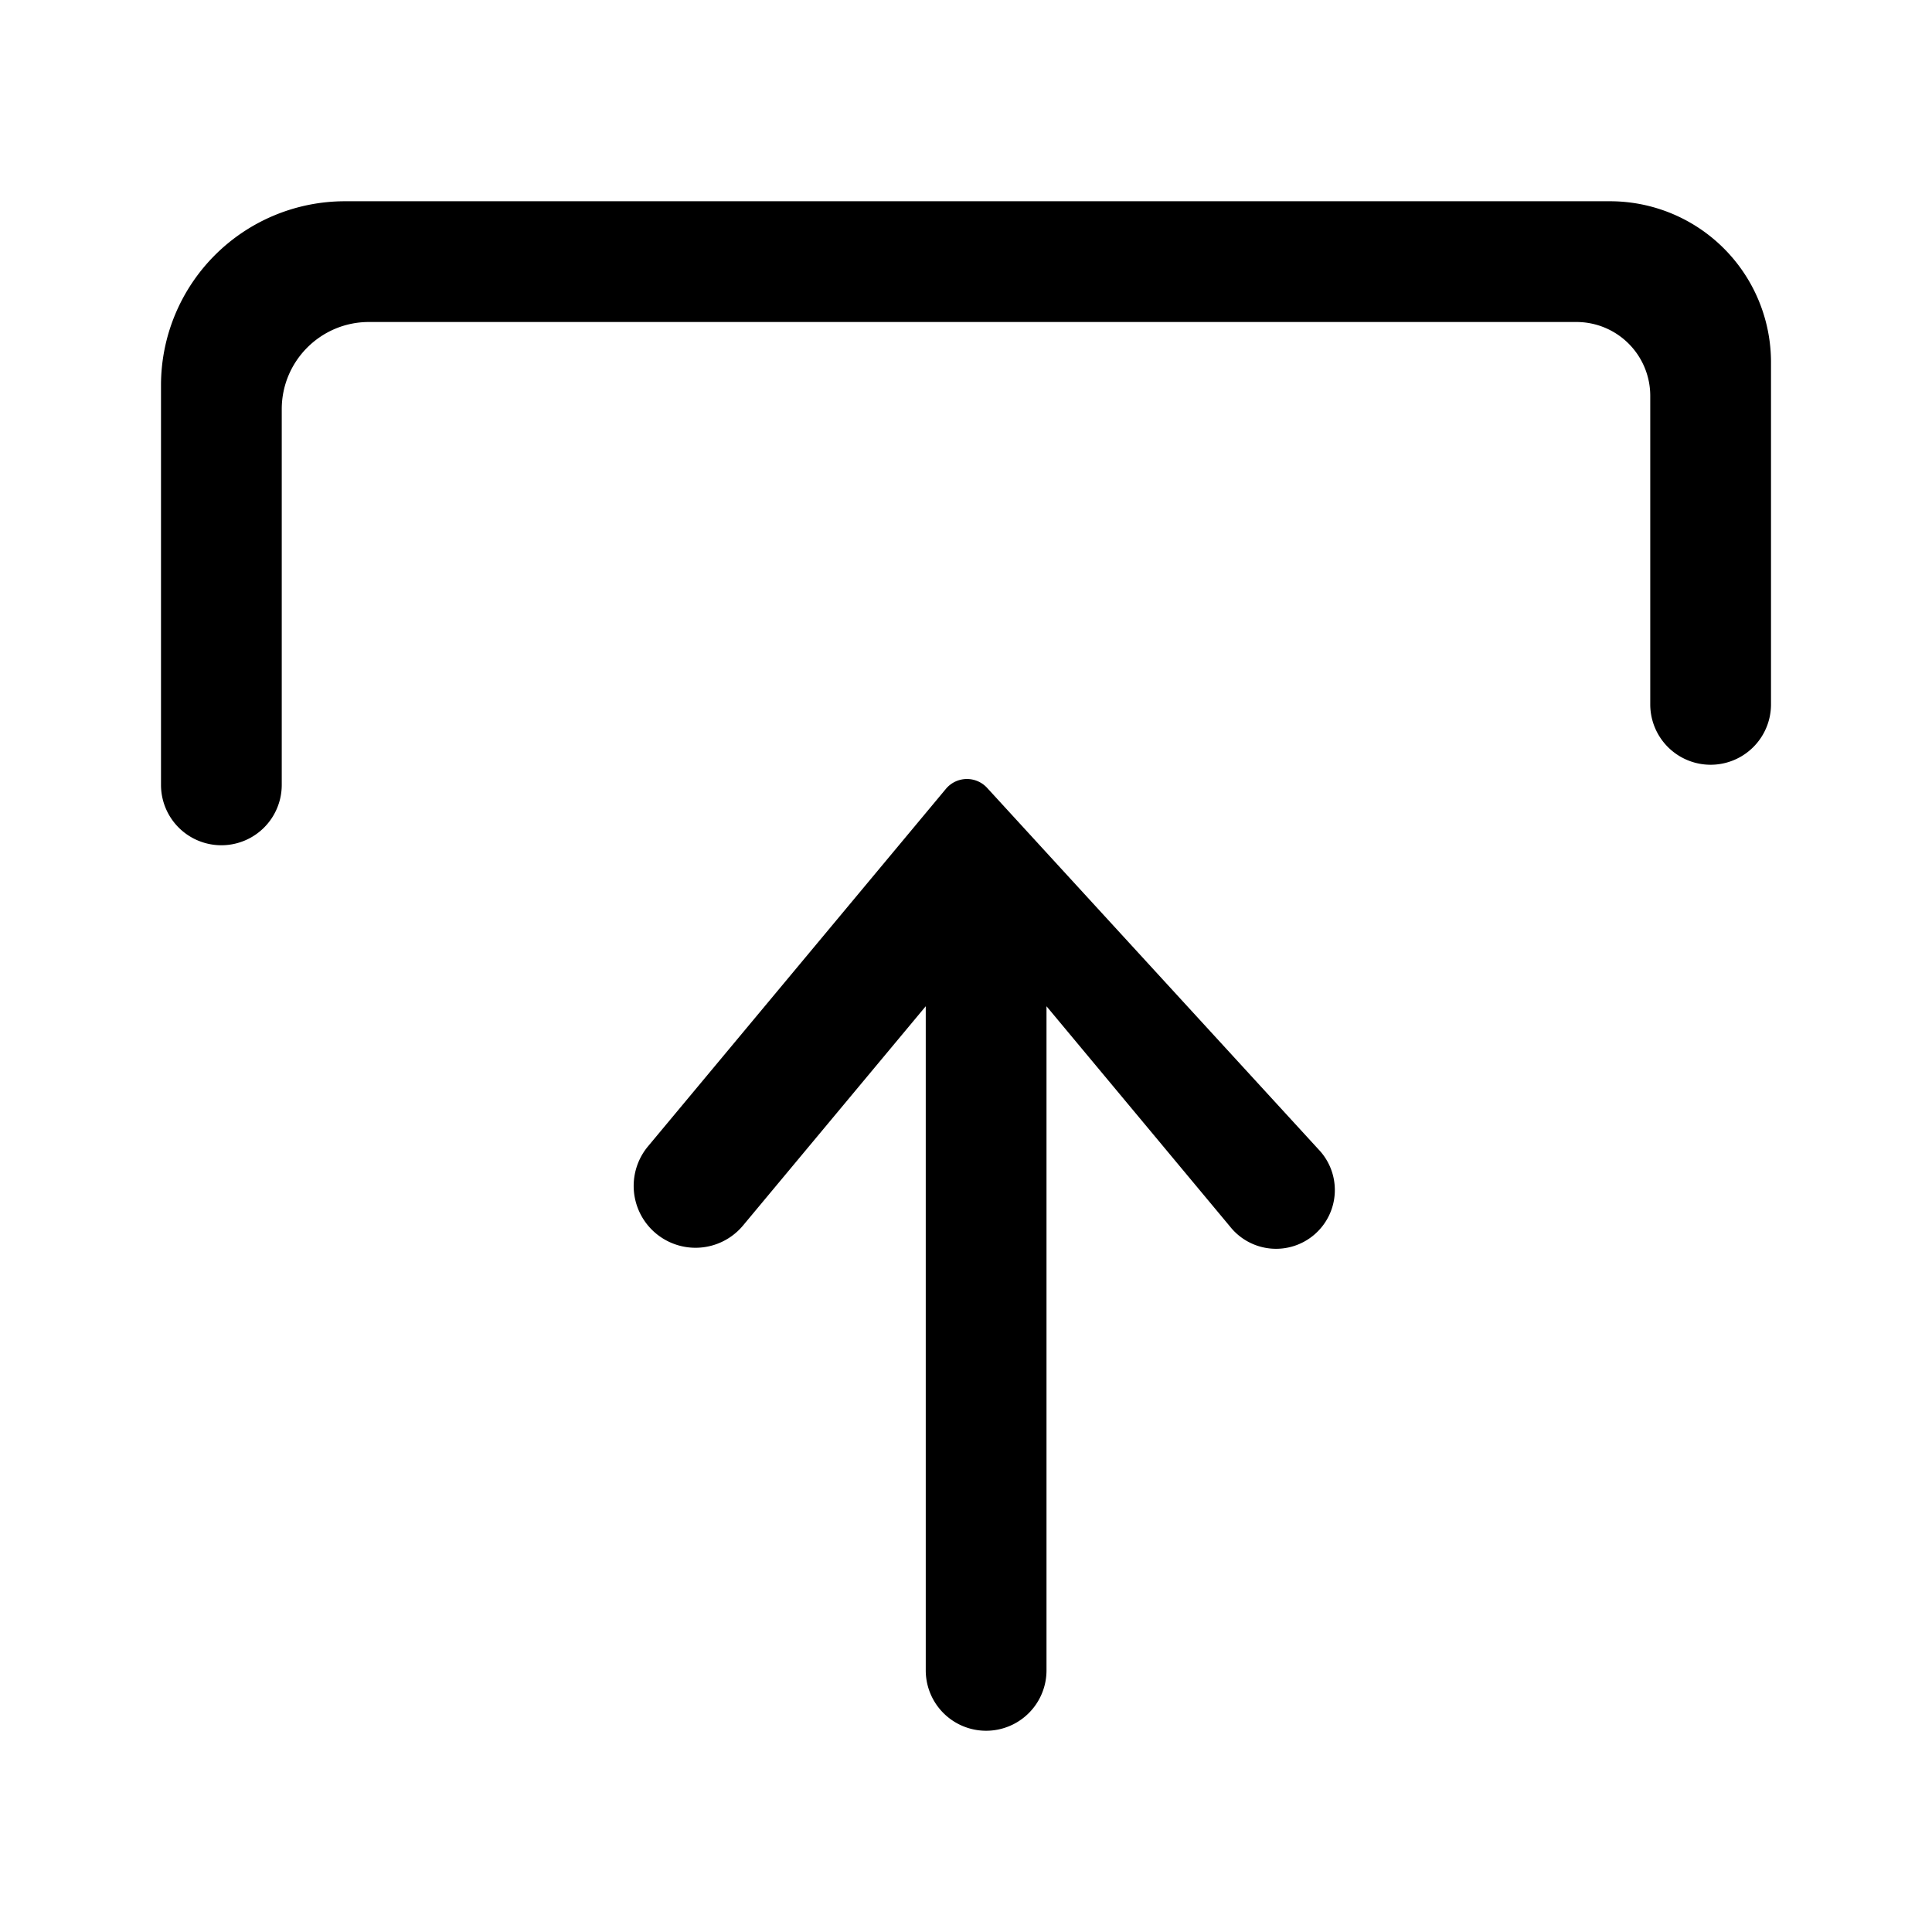 <svg xmlns="http://www.w3.org/2000/svg" viewBox="0 0 24 24" fill="currentColor" aria-hidden="true" data-slot="icon">
  <path d="m13 12.5 2.281 2.738a.73.73 0 1 0 1.098-.96l-4.116-4.49a.34.34 0 0 0-.513.012l-3.7 4.44a.768.768 0 0 0 1.18.984L11.5 12.5v8.25a.75.75 0 0 0 1.5 0V12.5Z"/>
  <path d="M22 4.5v4.25a.75.75 0 0 1-1.5 0V4.917A.917.917 0 0 0 19.583 4h-15C3.985 4 3.5 4.485 3.5 5.083V9.75a.75.75 0 0 1-1.5 0V4.786A2.286 2.286 0 0 1 4.286 2.5H20a2 2 0 0 1 2 2Z"/>
</svg>

